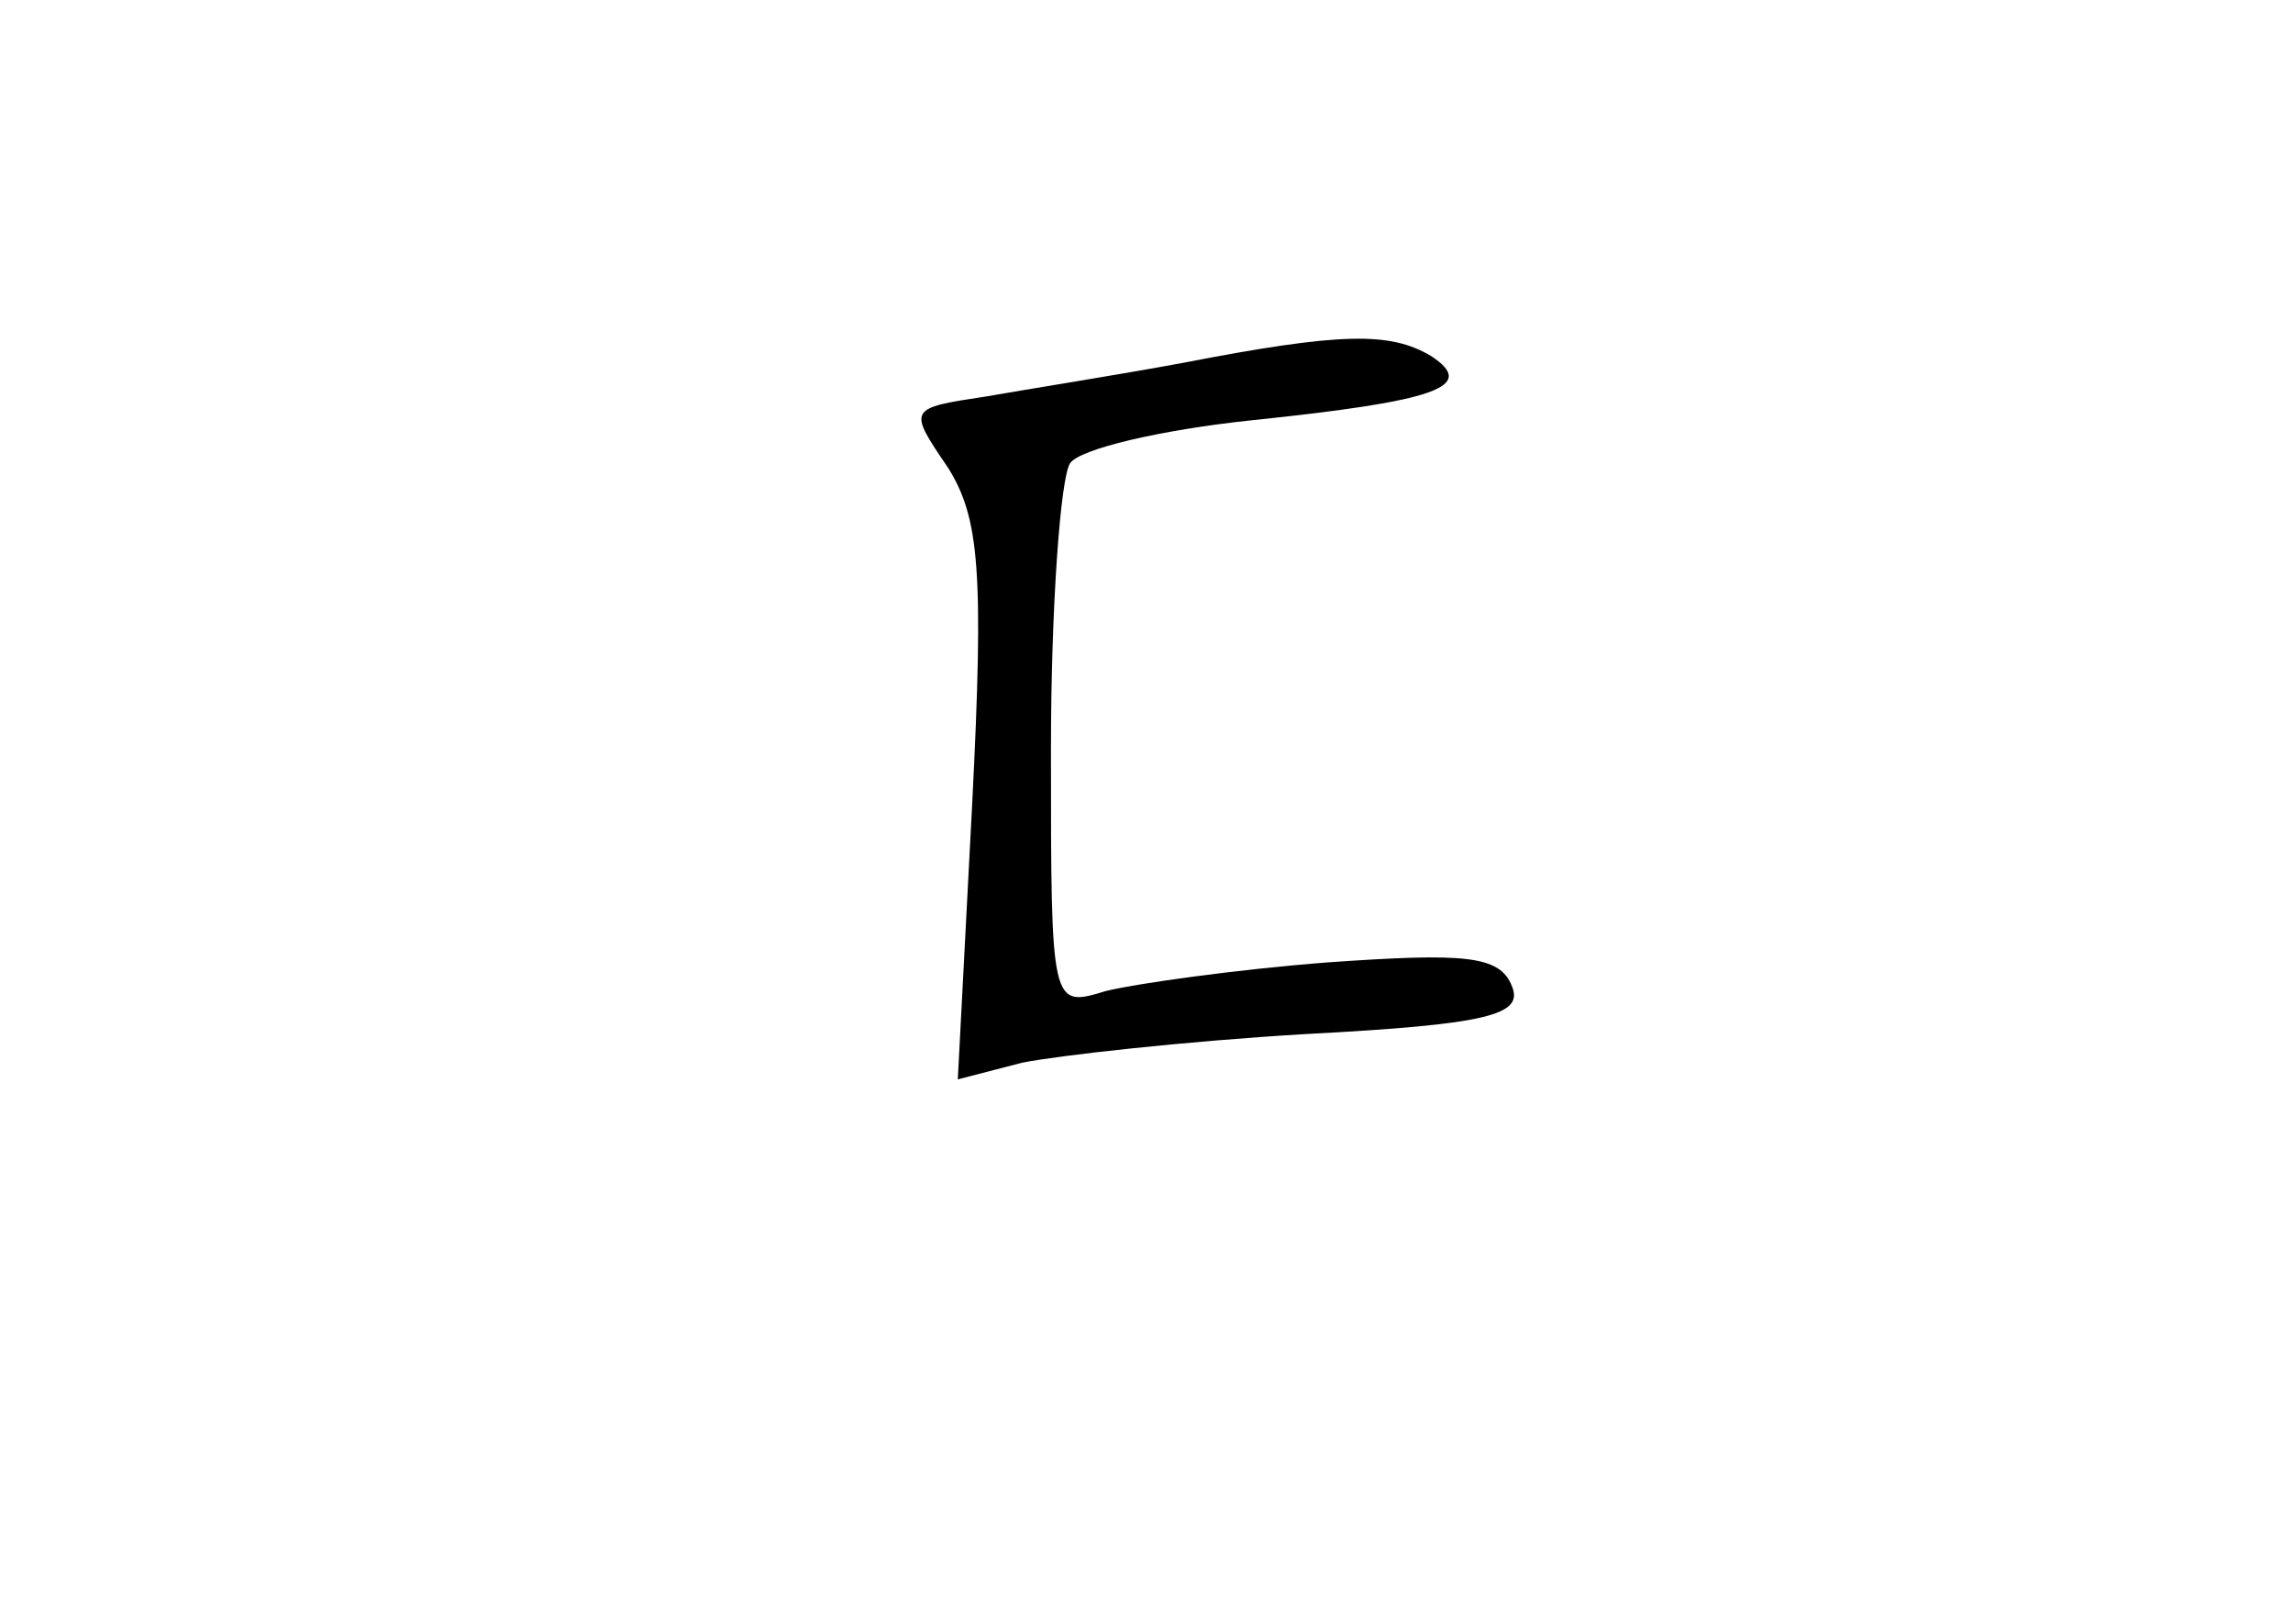 <?xml version="1.0" standalone="no"?>
<!DOCTYPE svg PUBLIC "-//W3C//DTD SVG 20010904//EN"
 "http://www.w3.org/TR/2001/REC-SVG-20010904/DTD/svg10.dtd">
<svg version="1.0" xmlns="http://www.w3.org/2000/svg"
 width="96pt" height="68pt" viewBox="0 0 96 68"
 preserveAspectRatio="xMidYMid meet">
<g transform="translate(0,68) scale(0.1,-0.1)"
fill="#000000" stroke="none">
<path d="M495 528 c-27 -5 -65 -11 -82 -14 -33 -5 -33 -5 -16 -30 13 -21 15
-43 10 -141 l-6 -115 27 7 c15 3 68 9 119 12 76 4 91 8 86 20 -5 13 -20 14
-77 10 -39 -3 -81 -9 -93 -12 -23 -7 -23 -7 -23 101 0 60 4 114 8 120 4 6 38
14 76 18 77 8 95 14 75 27 -17 10 -37 10 -104 -3z"/>
</g>
</svg>
